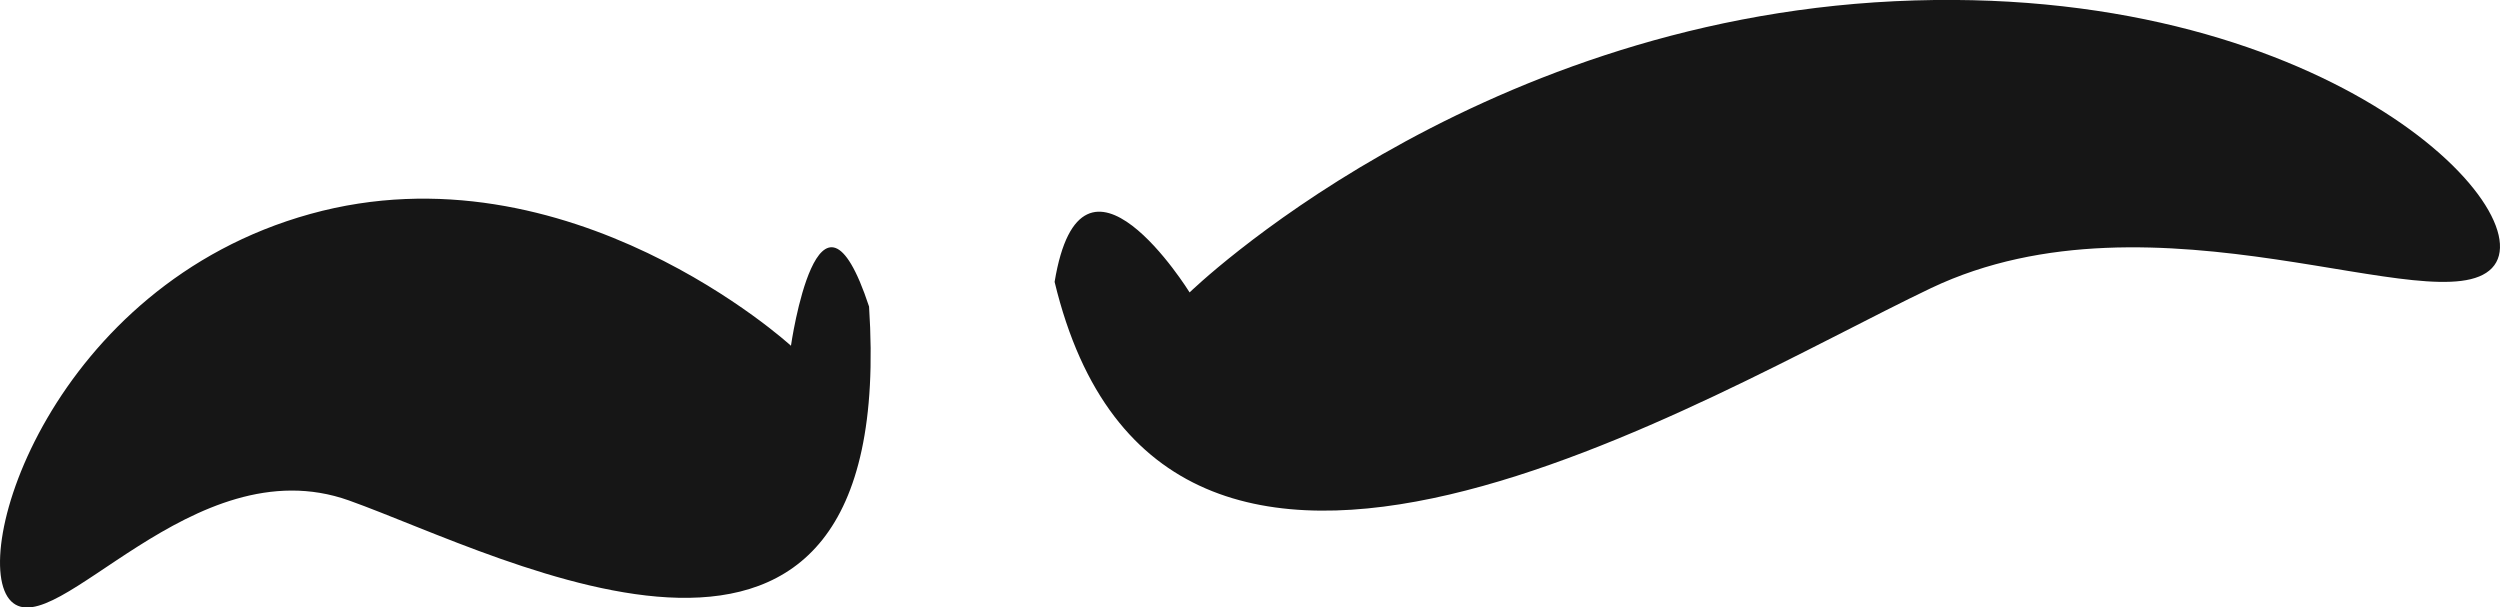 <svg version="1.1" id="图层_1" x="0px" y="0px" width="39.37px" height="9.566px" viewBox="0 0 39.37 9.566" enable-background="new 0 0 39.37 9.566" xml:space="preserve" xmlns="http://www.w3.org/2000/svg" xmlns:xlink="http://www.w3.org/1999/xlink" xmlns:xml="http://www.w3.org/XML/1998/namespace">
  <path fill="#161616" d="M16.608,4.439c0.426-2.58,2.126,0.166,2.126,0.166s4.378-4.263,11.104-4.586
	c6.729-0.322,10.264,3.309,9.405,4.203S33.95,2.854,30.41,4.537C26.871,6.224,18.319,11.554,16.608,4.439z M13.686,4.828
	c-0.796-2.416-1.23,0.617-1.23,0.617S8.958,2.241,4.888,3.369c-4.068,1.127-5.41,5.414-4.712,6.1
	c0.697,0.684,2.86-2.465,5.319-1.588C7.954,8.76,14.158,12.108,13.686,4.828z" class="color c1"/>
</svg>